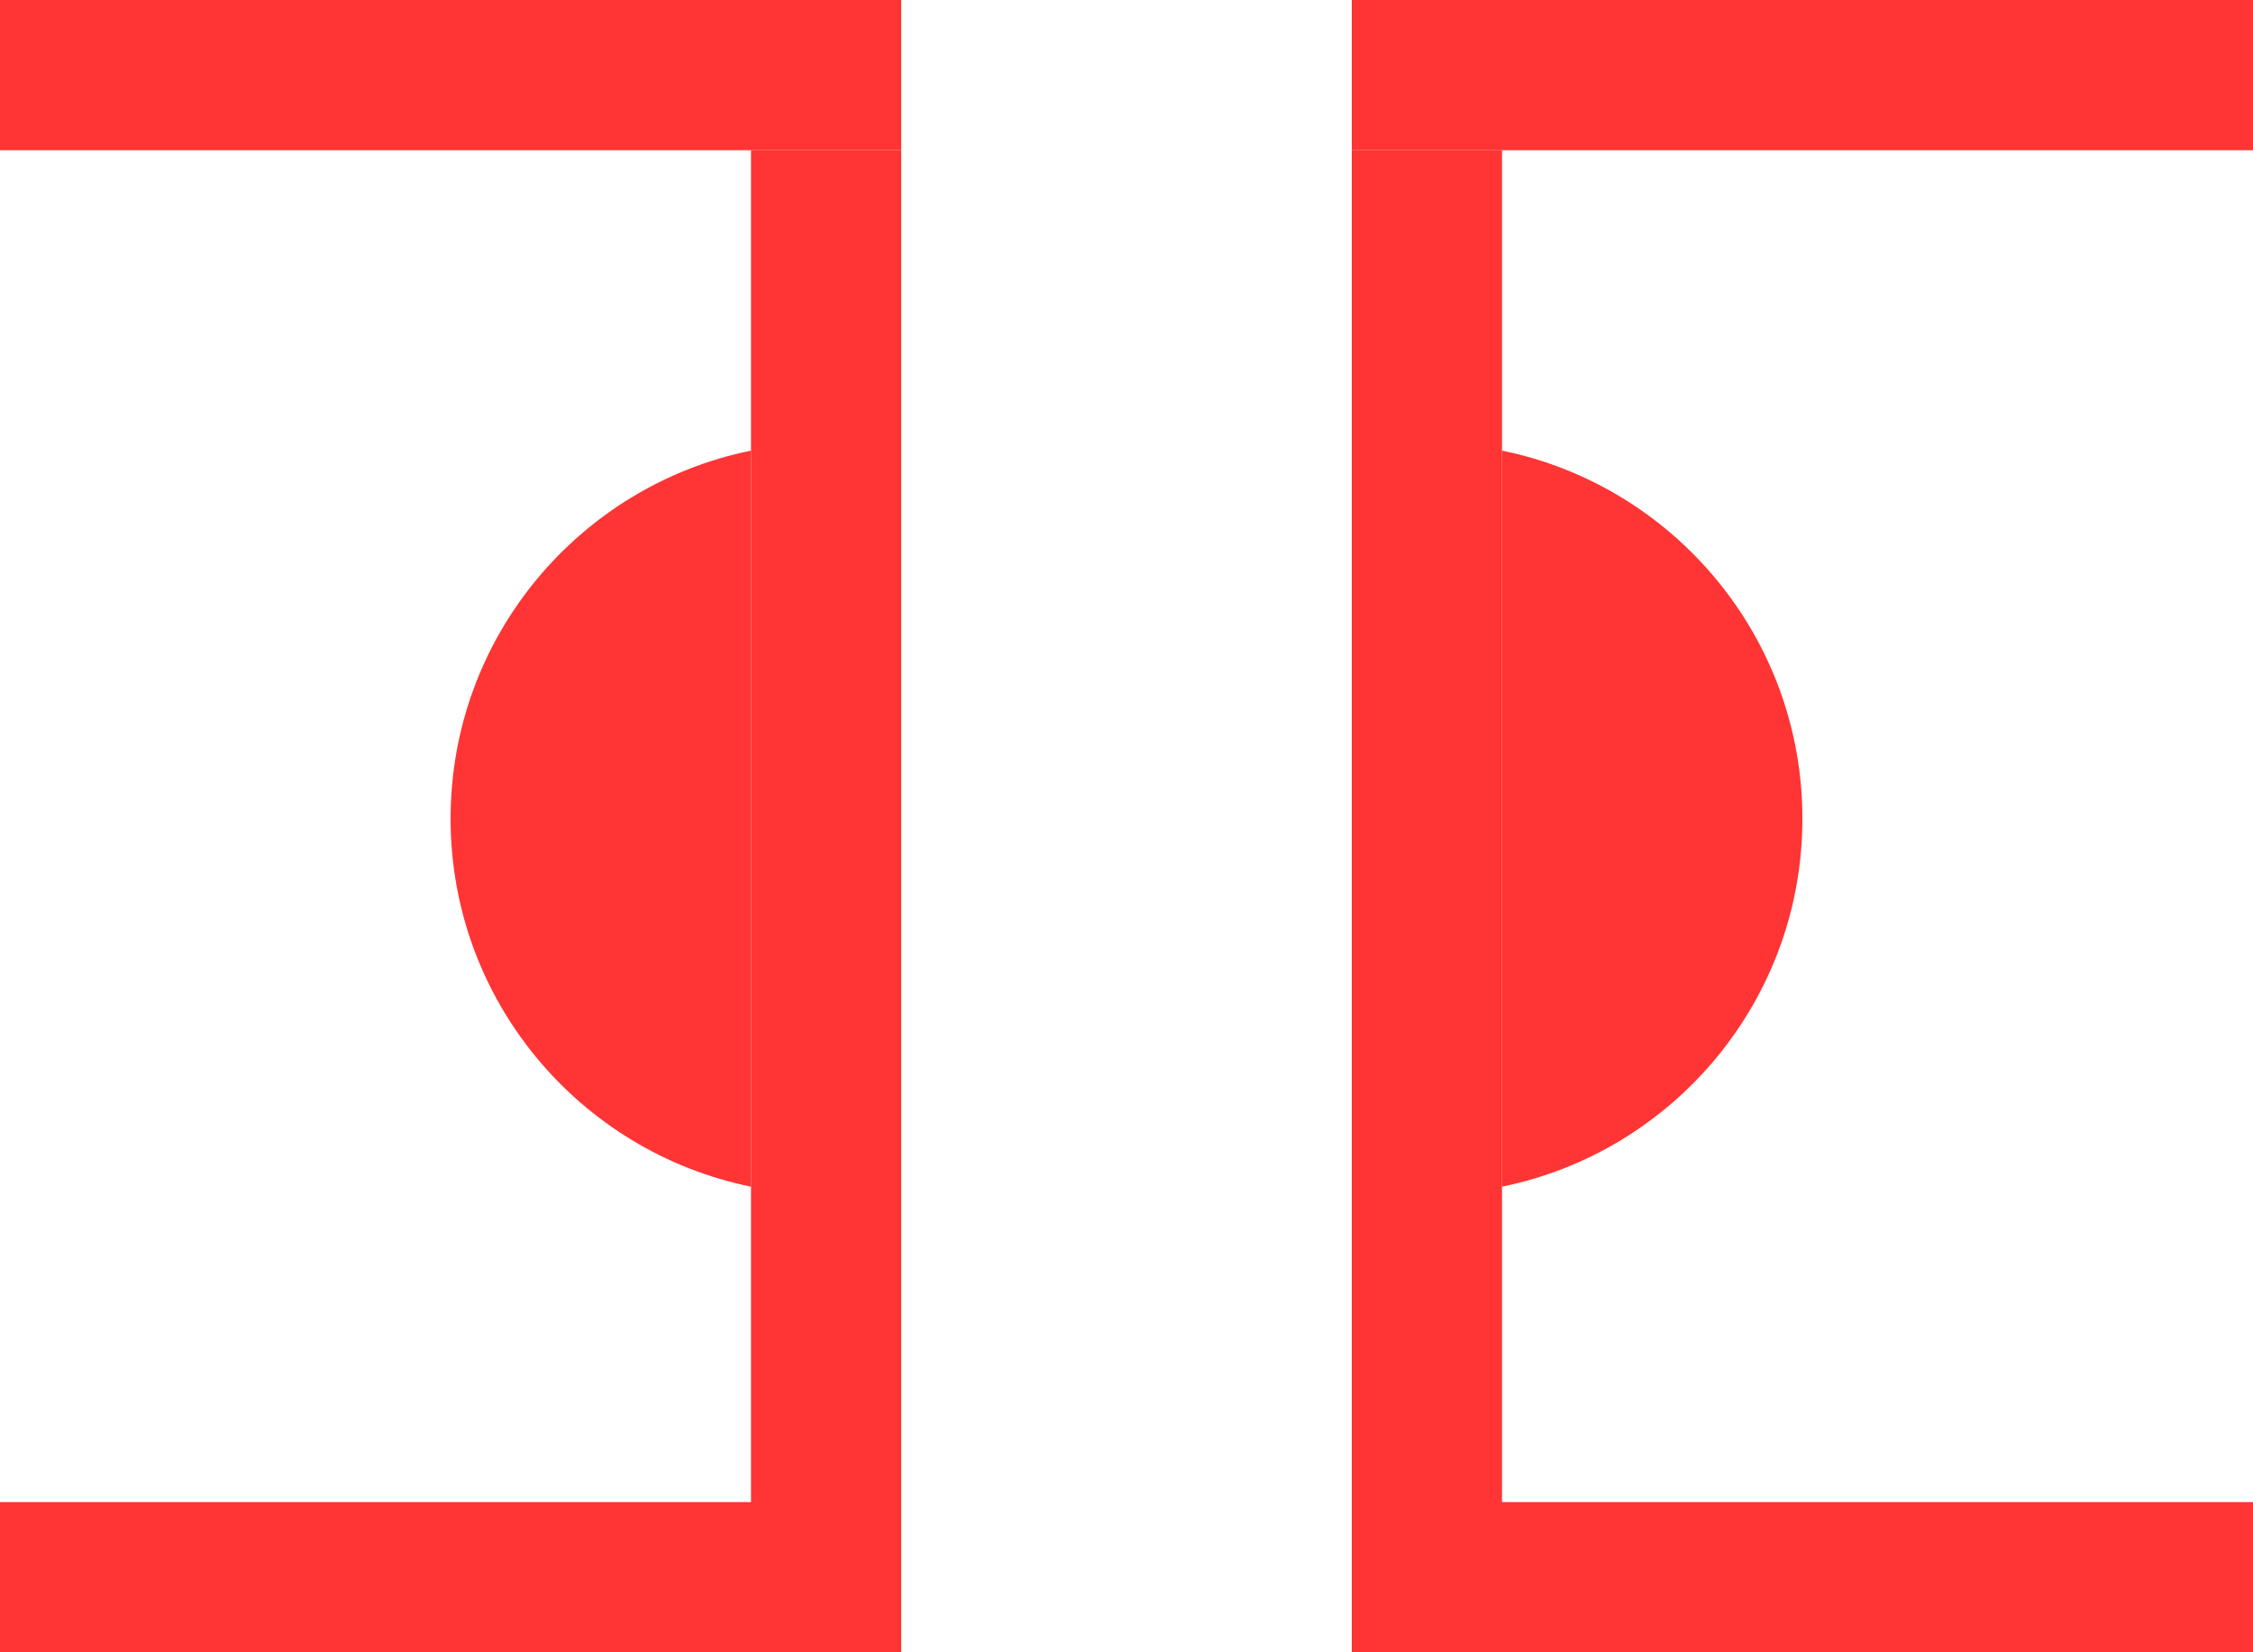 <svg width="15" height="11" viewBox="0 0 15 11" fill="none" xmlns="http://www.w3.org/2000/svg">
<line y1="0.5" x2="6" y2="0.5" stroke="#FF3434"/>
<line y1="-0.5" x2="6" y2="-0.5" transform="matrix(-1 0 0 1 15 1)" stroke="#FF3434"/>
<line x1="5.5" y1="11" x2="5.5" y2="1" stroke="#FF3434"/>
<line y1="-0.5" x2="10" y2="-0.5" transform="matrix(0 -1 -1 0 9 11)" stroke="#FF3434"/>
<line y1="10.5" x2="6" y2="10.5" stroke="#FF3434"/>
<line y1="-0.5" x2="6" y2="-0.5" transform="matrix(-1 0 0 1 15 11)" stroke="#FF3434"/>
<path fill-rule="evenodd" clip-rule="evenodd" d="M5 7.9V3C3.859 3.232 3 4.241 3 5.45C3 6.659 3.859 7.668 5 7.9Z" fill="#FF3434"/>
<path fill-rule="evenodd" clip-rule="evenodd" d="M10 7.9V3C11.141 3.232 12 4.241 12 5.45C12 6.659 11.141 7.668 10 7.9Z" fill="#FF3434"/>
</svg>
